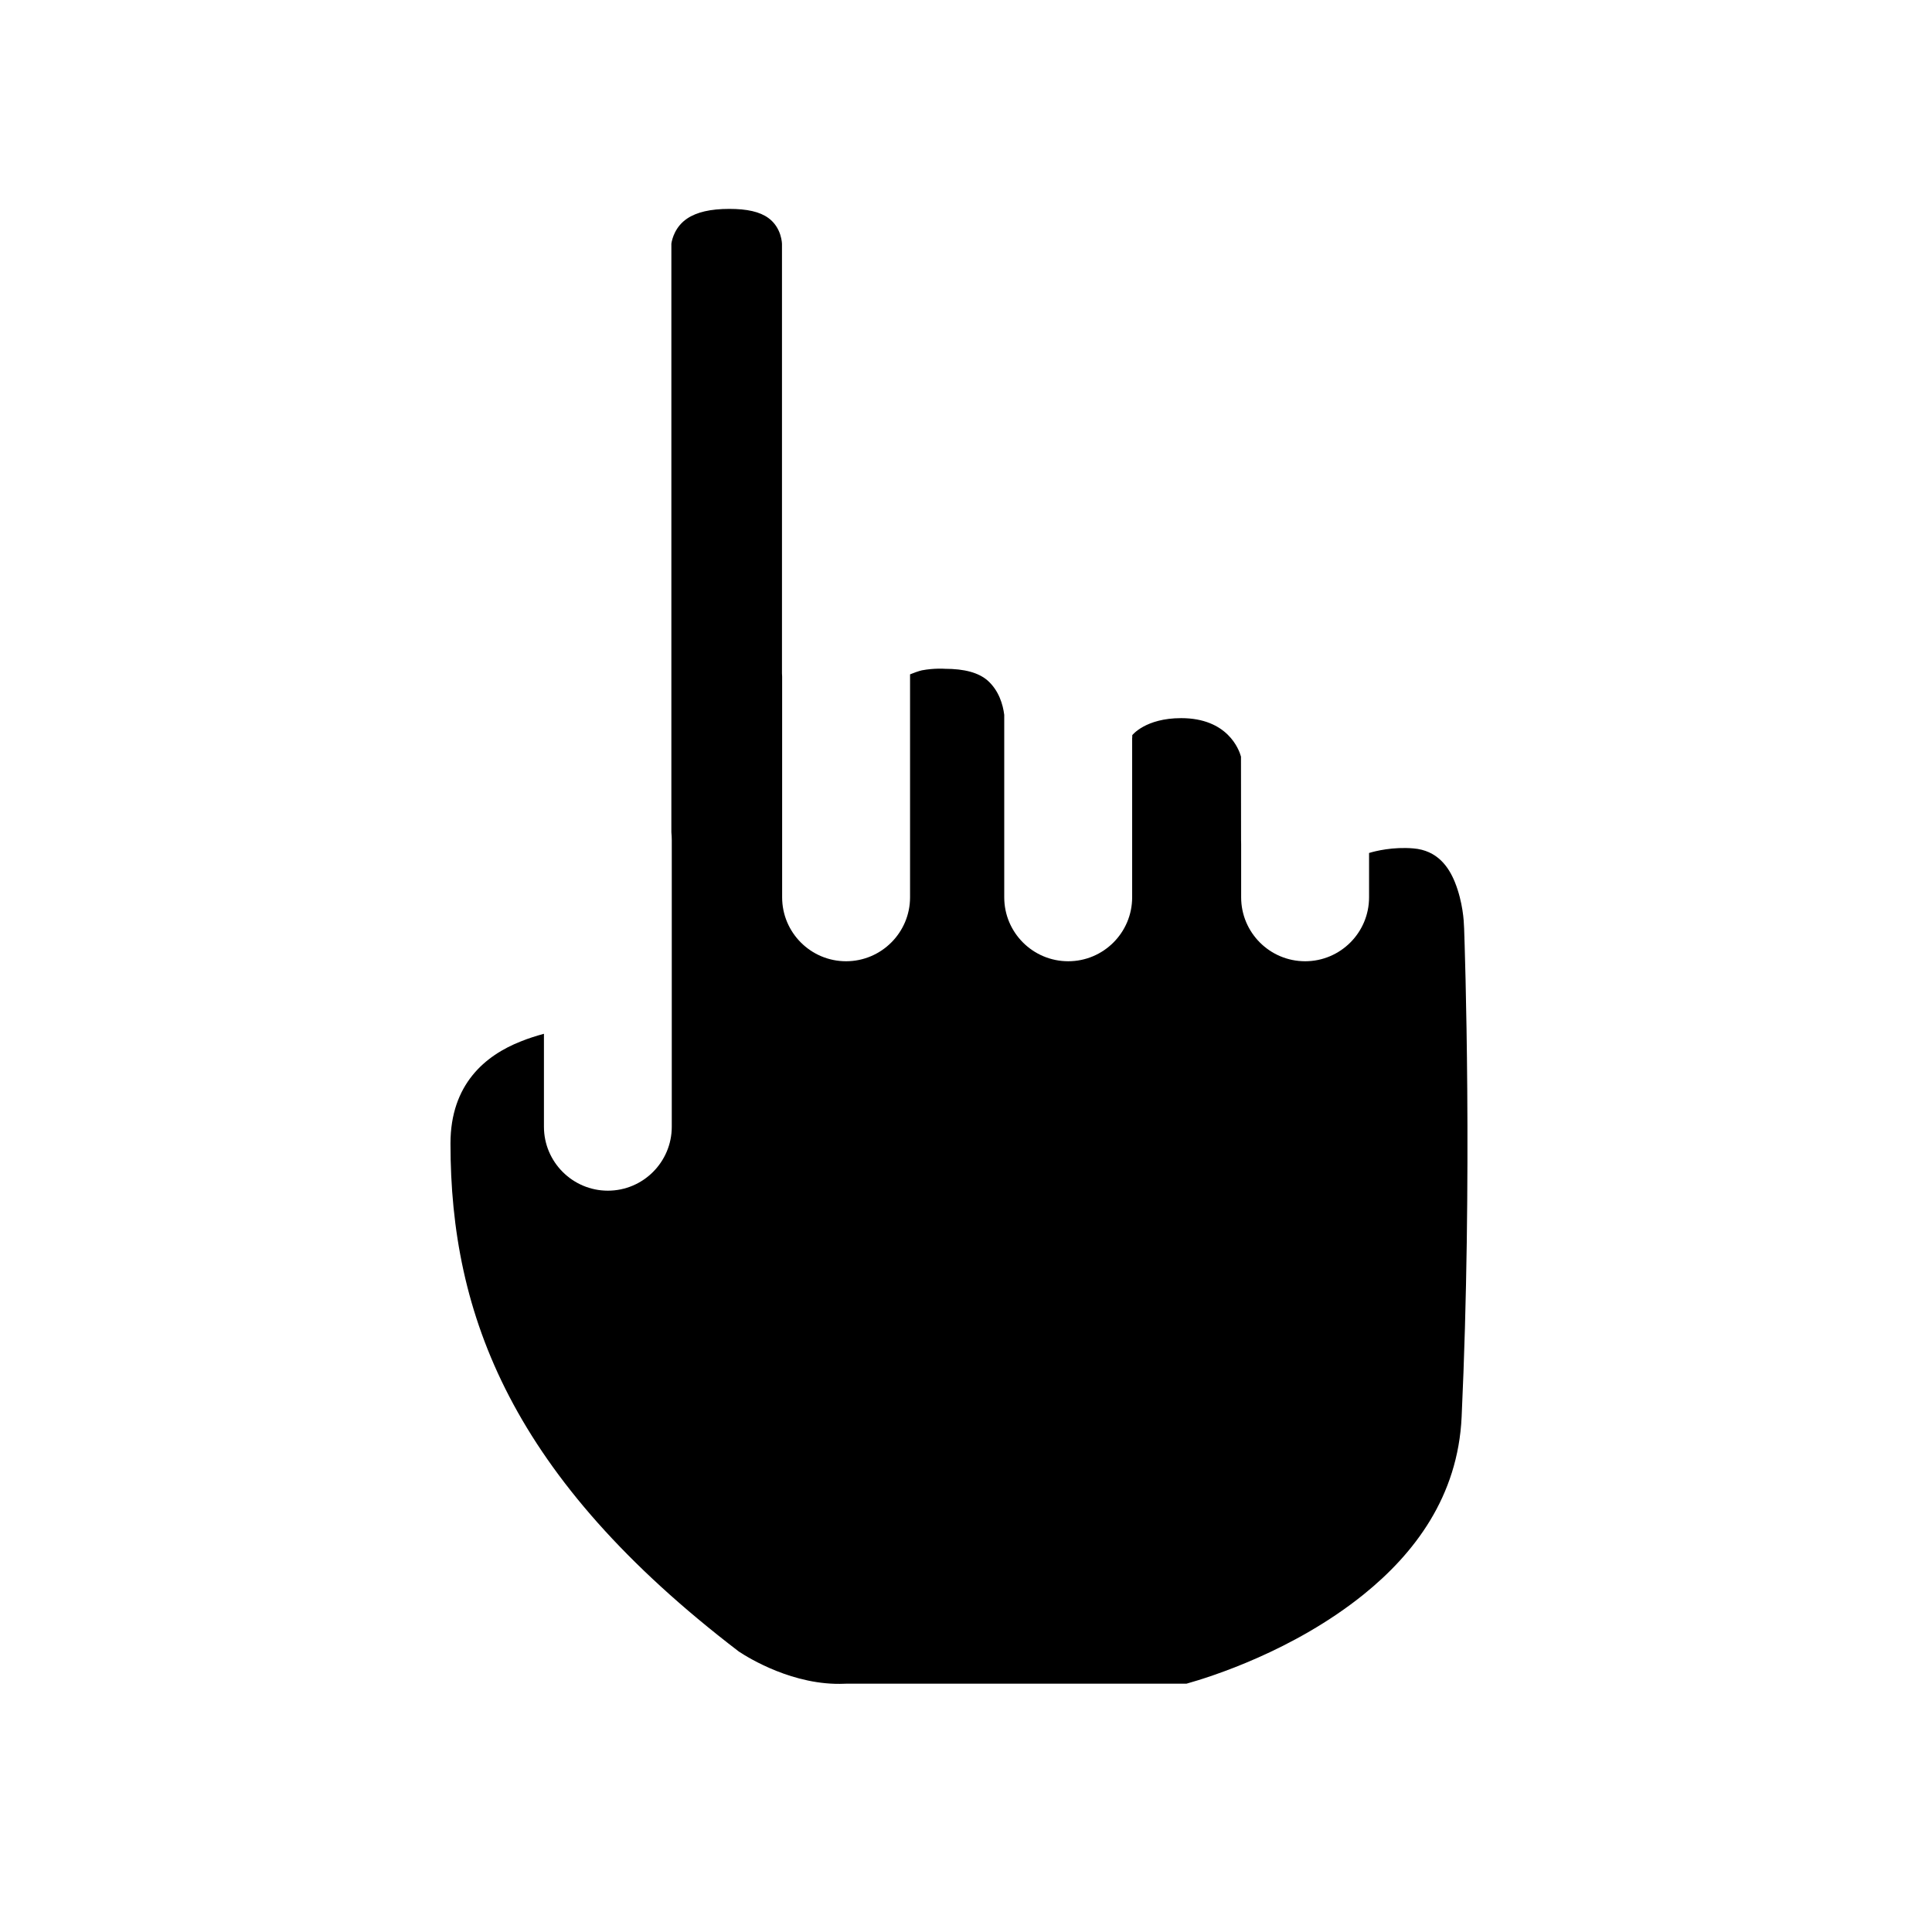 <svg width="24" height="24" viewBox="0 0 24 24" fill="none" xmlns="http://www.w3.org/2000/svg">
<path d="M9.714 8.363C9.714 8.378 9.715 8.392 9.716 8.405V11.147C9.716 11.585 10.072 11.941 10.51 11.941C10.948 11.941 11.305 11.585 11.305 11.147V8.377C11.343 8.361 11.413 8.336 11.452 8.327C11.607 8.298 11.736 8.308 11.736 8.308C11.98 8.308 12.155 8.355 12.269 8.454C12.409 8.579 12.459 8.752 12.475 8.88V11.147C12.475 11.585 12.831 11.941 13.27 11.941C13.708 11.941 14.064 11.585 14.064 11.147V9.175C14.064 9.173 14.064 9.171 14.064 9.169C14.065 9.166 14.065 9.164 14.065 9.162C14.065 9.162 14.066 9.146 14.066 9.116V9.132C14.066 9.132 14.229 8.921 14.673 8.921C15.25 8.921 15.392 9.311 15.416 9.399L15.417 10.438C15.417 10.454 15.417 10.469 15.418 10.485V11.147C15.418 11.585 15.774 11.941 16.213 11.941C16.651 11.941 17.007 11.585 17.007 11.147V10.596C17.088 10.571 17.305 10.518 17.556 10.539C17.857 10.563 17.997 10.771 18.073 10.958C18.174 11.209 18.185 11.454 18.186 11.5C18.186 11.513 18.187 11.525 18.188 11.537C18.196 11.768 18.294 14.63 18.157 17.599C18.112 18.595 17.564 19.302 16.943 19.804C16.07 20.509 15.036 20.832 14.74 20.915H10.527C10.516 20.915 10.504 20.915 10.492 20.916C9.861 20.944 9.297 20.595 9.178 20.516C6.35 18.354 5.596 16.334 5.596 14.205C5.596 13.466 6.032 13.11 6.467 12.938C6.565 12.898 6.662 12.868 6.757 12.842V13.997C6.757 14.434 7.113 14.791 7.551 14.791C7.99 14.791 8.345 14.434 8.345 13.997V10.437C8.345 10.404 8.343 10.371 8.34 10.339V3.026C8.349 2.967 8.388 2.814 8.536 2.715C8.655 2.635 8.826 2.595 9.06 2.595C9.28 2.595 9.438 2.63 9.545 2.708C9.713 2.83 9.714 3.031 9.714 3.031V8.363Z" fill="black"/>
<path d="M18.187 11.523C18.187 11.523 18.187 11.528 18.188 11.537C18.188 11.542 18.188 11.546 18.189 11.55C18.188 11.541 18.187 11.532 18.187 11.523Z" fill="black"/>
<path d="M18.205 11.663L18.2 11.64L18.199 11.633L18.205 11.663Z" fill="black"/>
</svg>
